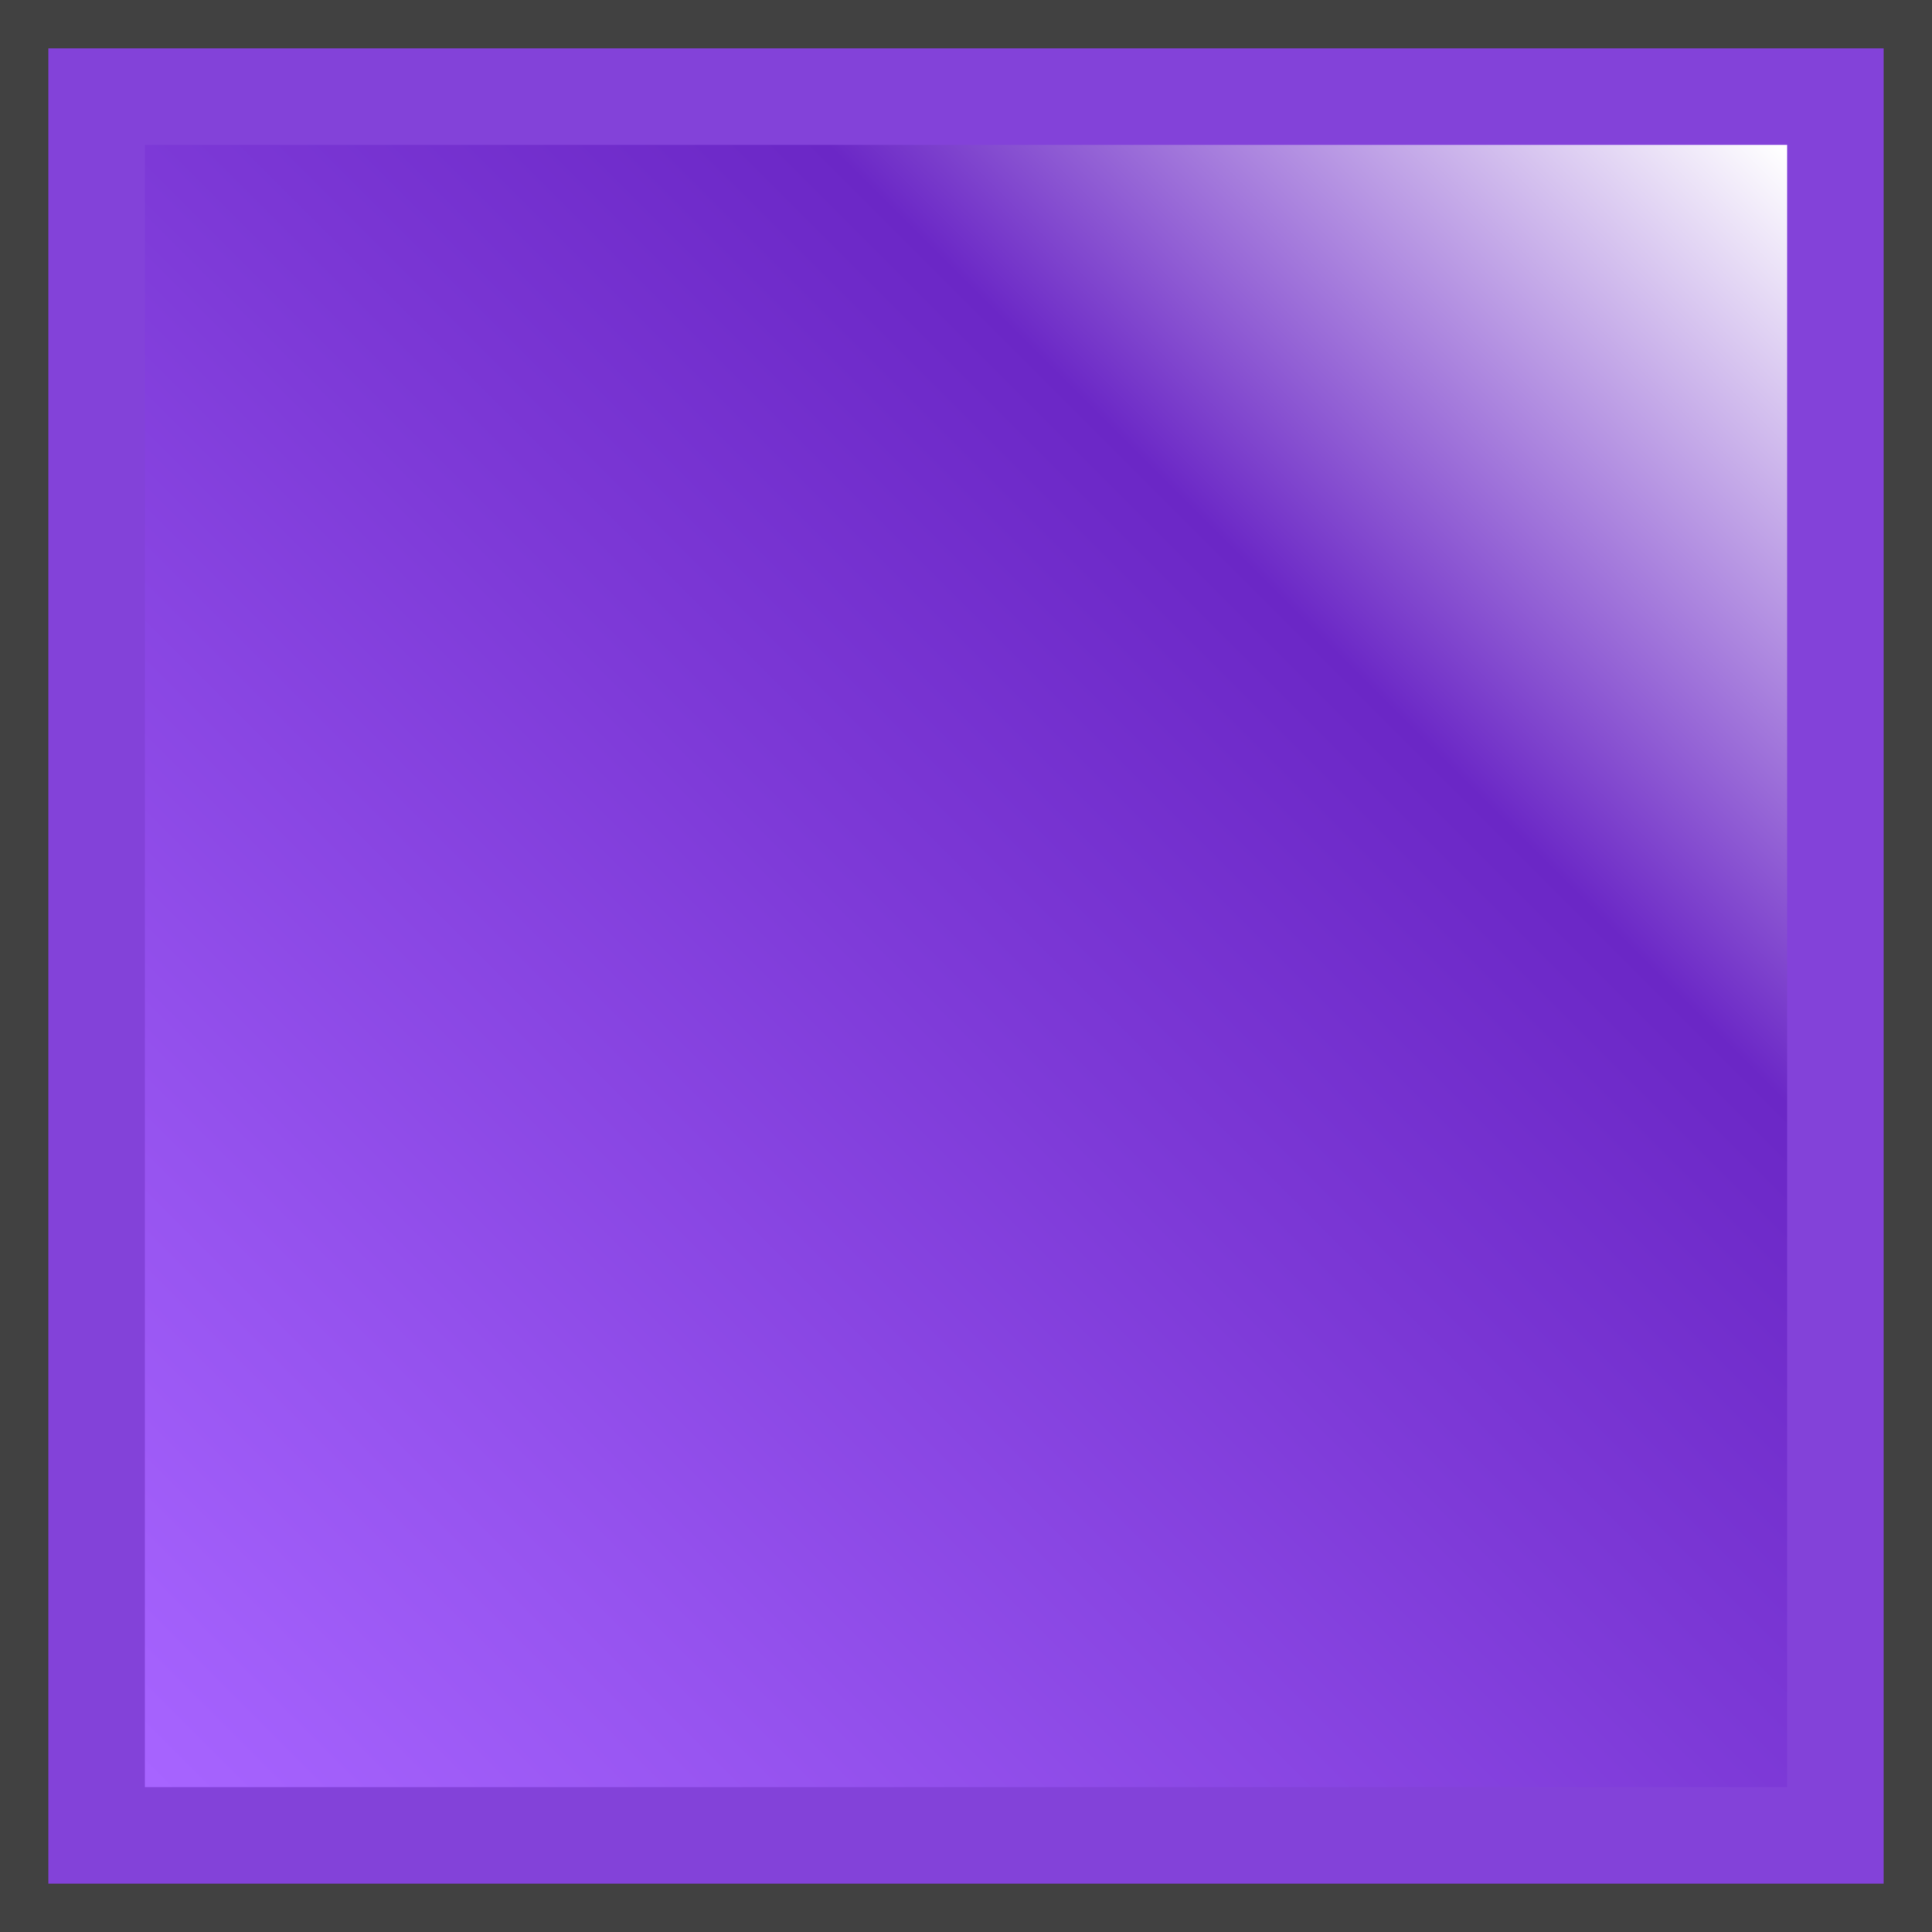 <svg id="esset_block_purple" xmlns="http://www.w3.org/2000/svg" xmlns:xlink="http://www.w3.org/1999/xlink" width="80" height="80" viewBox="0 0 80 80">
  <defs>
    <style>
      .cls-1 {
        fill: #414141;
      }

      .cls-2 {
        fill: #8342d9;
      }

      .cls-3 {
        fill: url(#linear-gradient);
      }
    </style>
    <linearGradient id="linear-gradient" x1="1" x2="0" y2="1" gradientUnits="objectBoundingBox">
      <stop offset="0" stop-color="#fff"/>
      <stop offset="0.291" stop-color="#6b27c6"/>
      <stop offset="1" stop-color="#a764ff"/>
    </linearGradient>
  </defs>
  <rect id="사각형_1" data-name="사각형 1" class="cls-1" width="80" height="80"/>
  <rect id="사각형_2" data-name="사각형 2" class="cls-2" width="76" height="76" transform="translate(2 2)"/>
  <rect id="사각형_3" data-name="사각형 3" class="cls-3" width="68" height="68" transform="translate(6 6)"/>
</svg>
